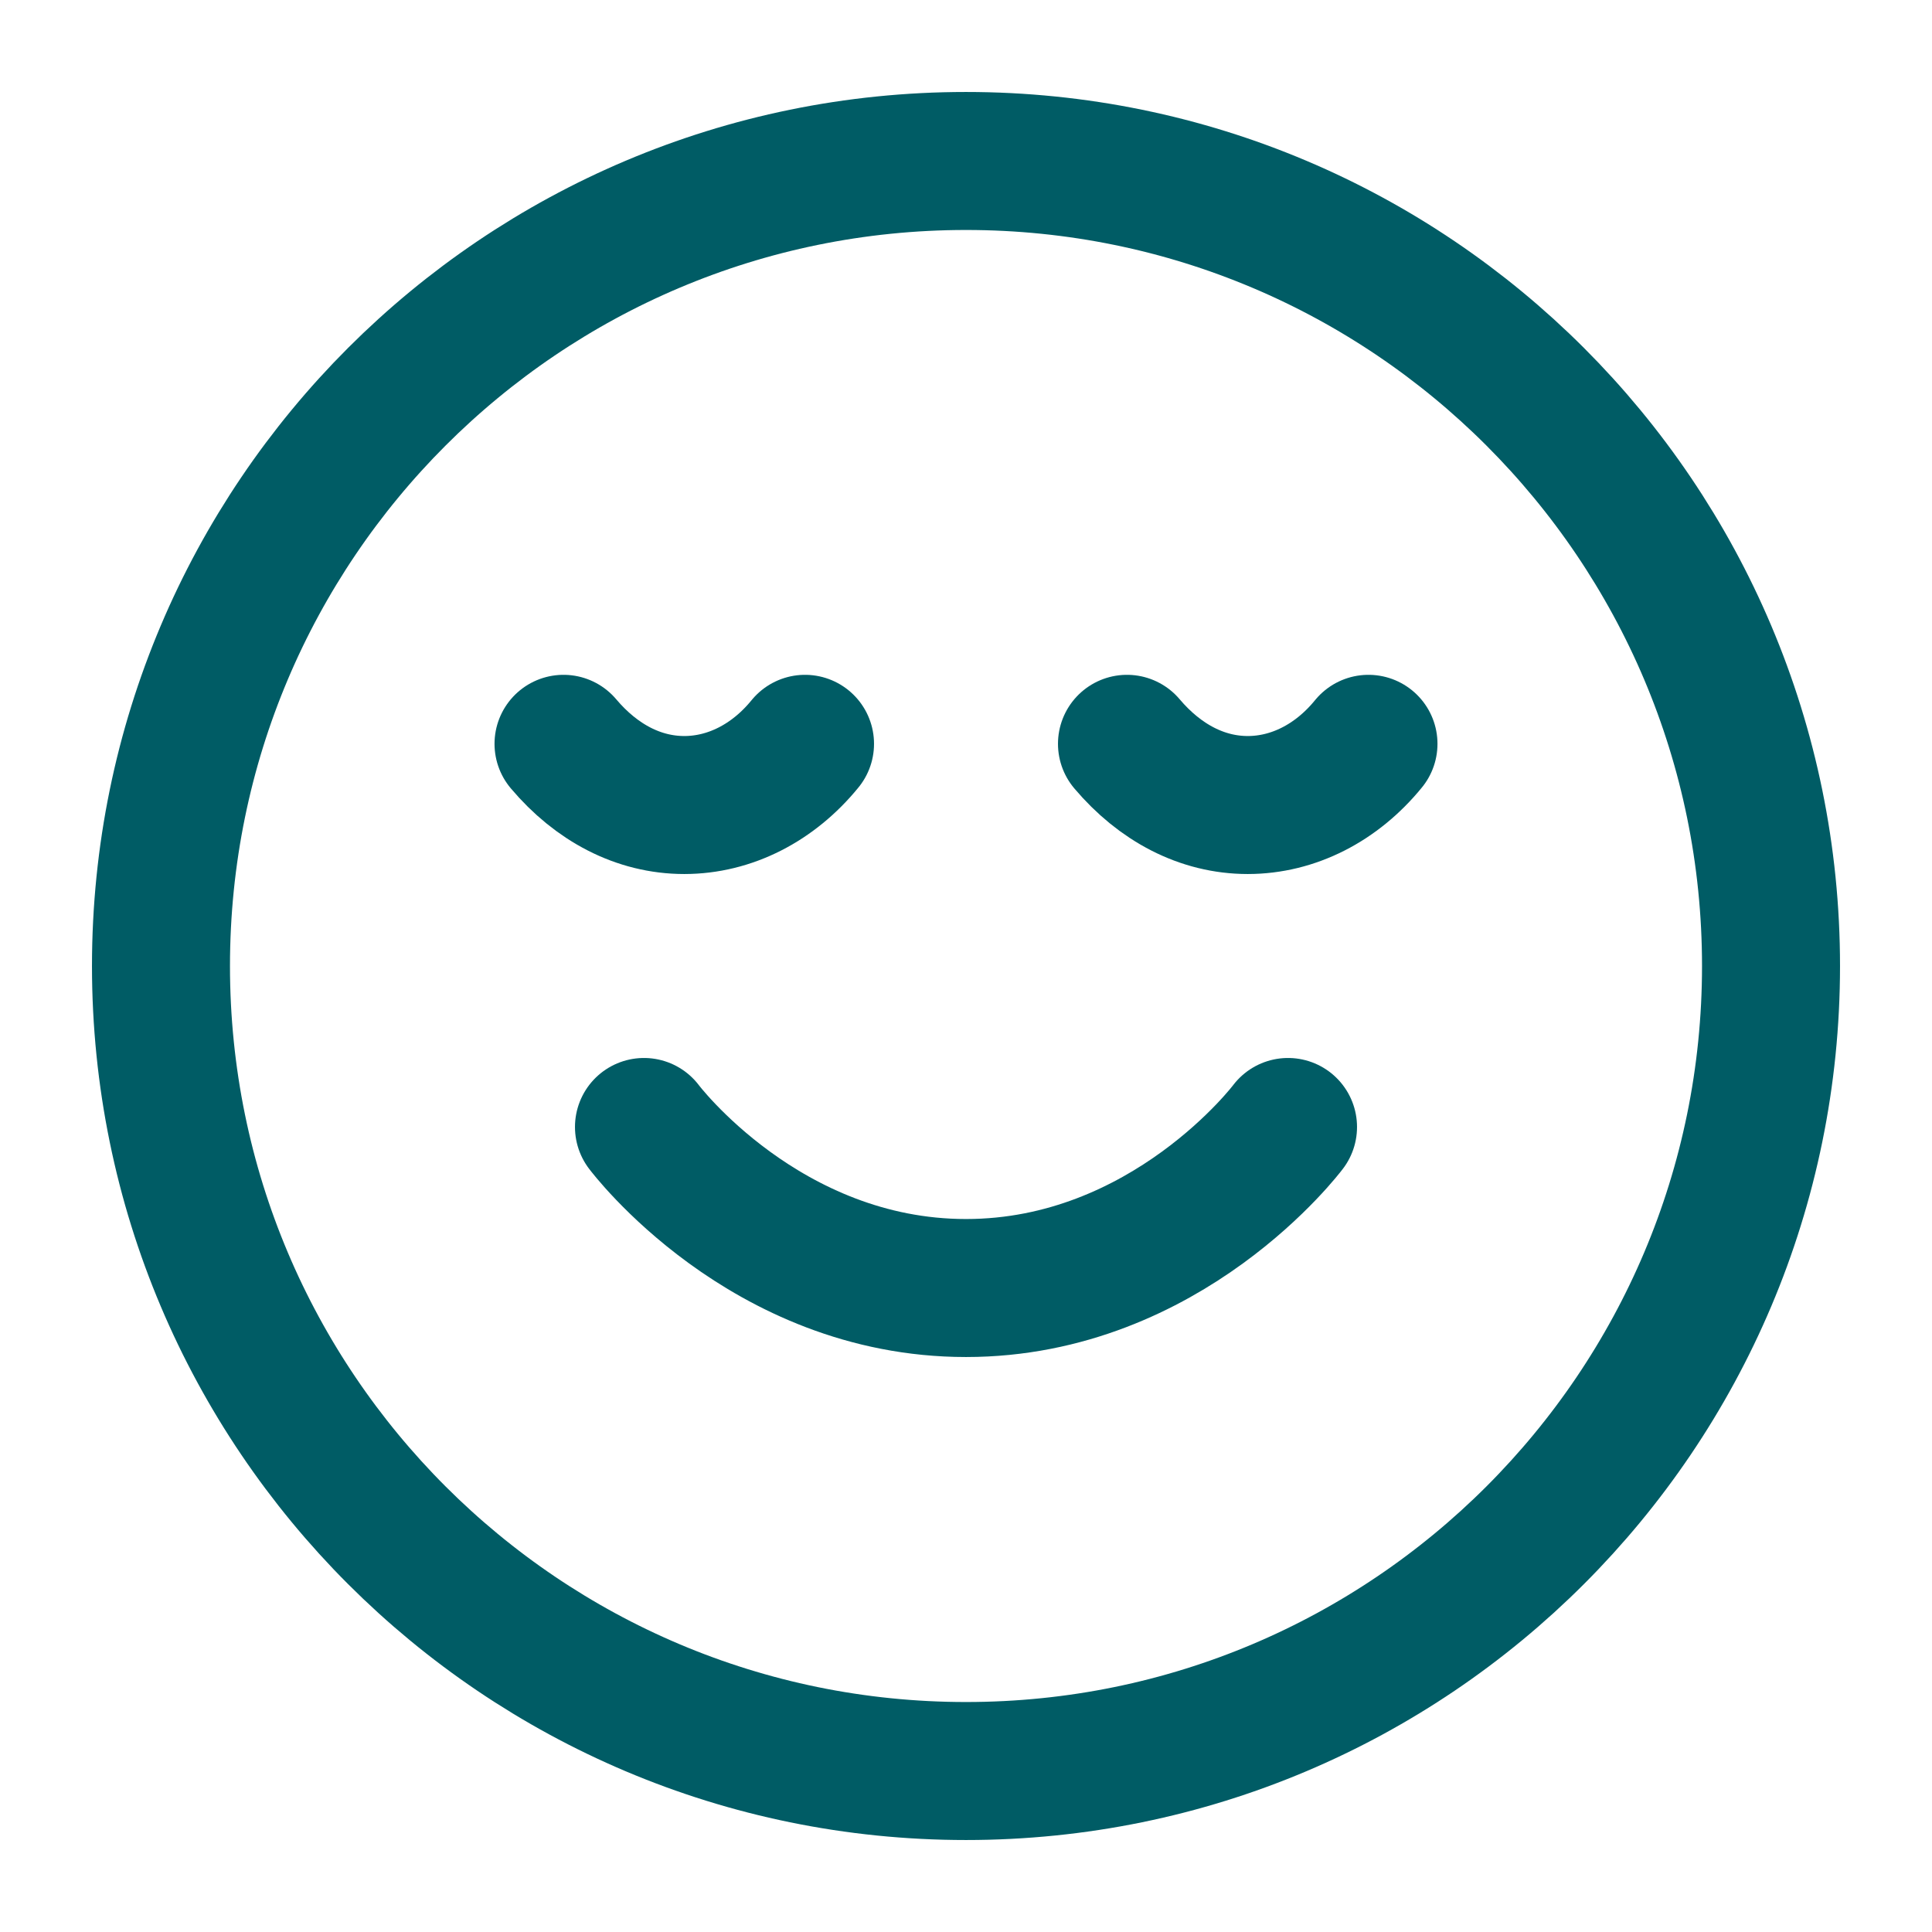 <svg width="28" height="28" viewBox="0 0 28 28" fill="none" xmlns="http://www.w3.org/2000/svg">
<path d="M9.333 16.333C9.333 16.333 11.083 18.667 14 18.667C16.917 18.667 18.667 16.333 18.667 16.333M19.833 10.78C19.372 11.346 18.742 11.667 18.083 11.667C17.424 11.667 16.812 11.346 16.333 10.78M11.667 10.78C11.206 11.346 10.576 11.667 9.917 11.667C9.257 11.667 8.645 11.346 8.167 10.78M25.667 14C25.667 20.443 20.443 25.667 14 25.667C7.557 25.667 2.333 20.443 2.333 14C2.333 7.557 7.557 2.333 14 2.333C20.443 2.333 25.667 7.557 25.667 14Z" stroke="#005C65" stroke-width="2" stroke-linecap="round" stroke-linejoin="round"/>
</svg>
